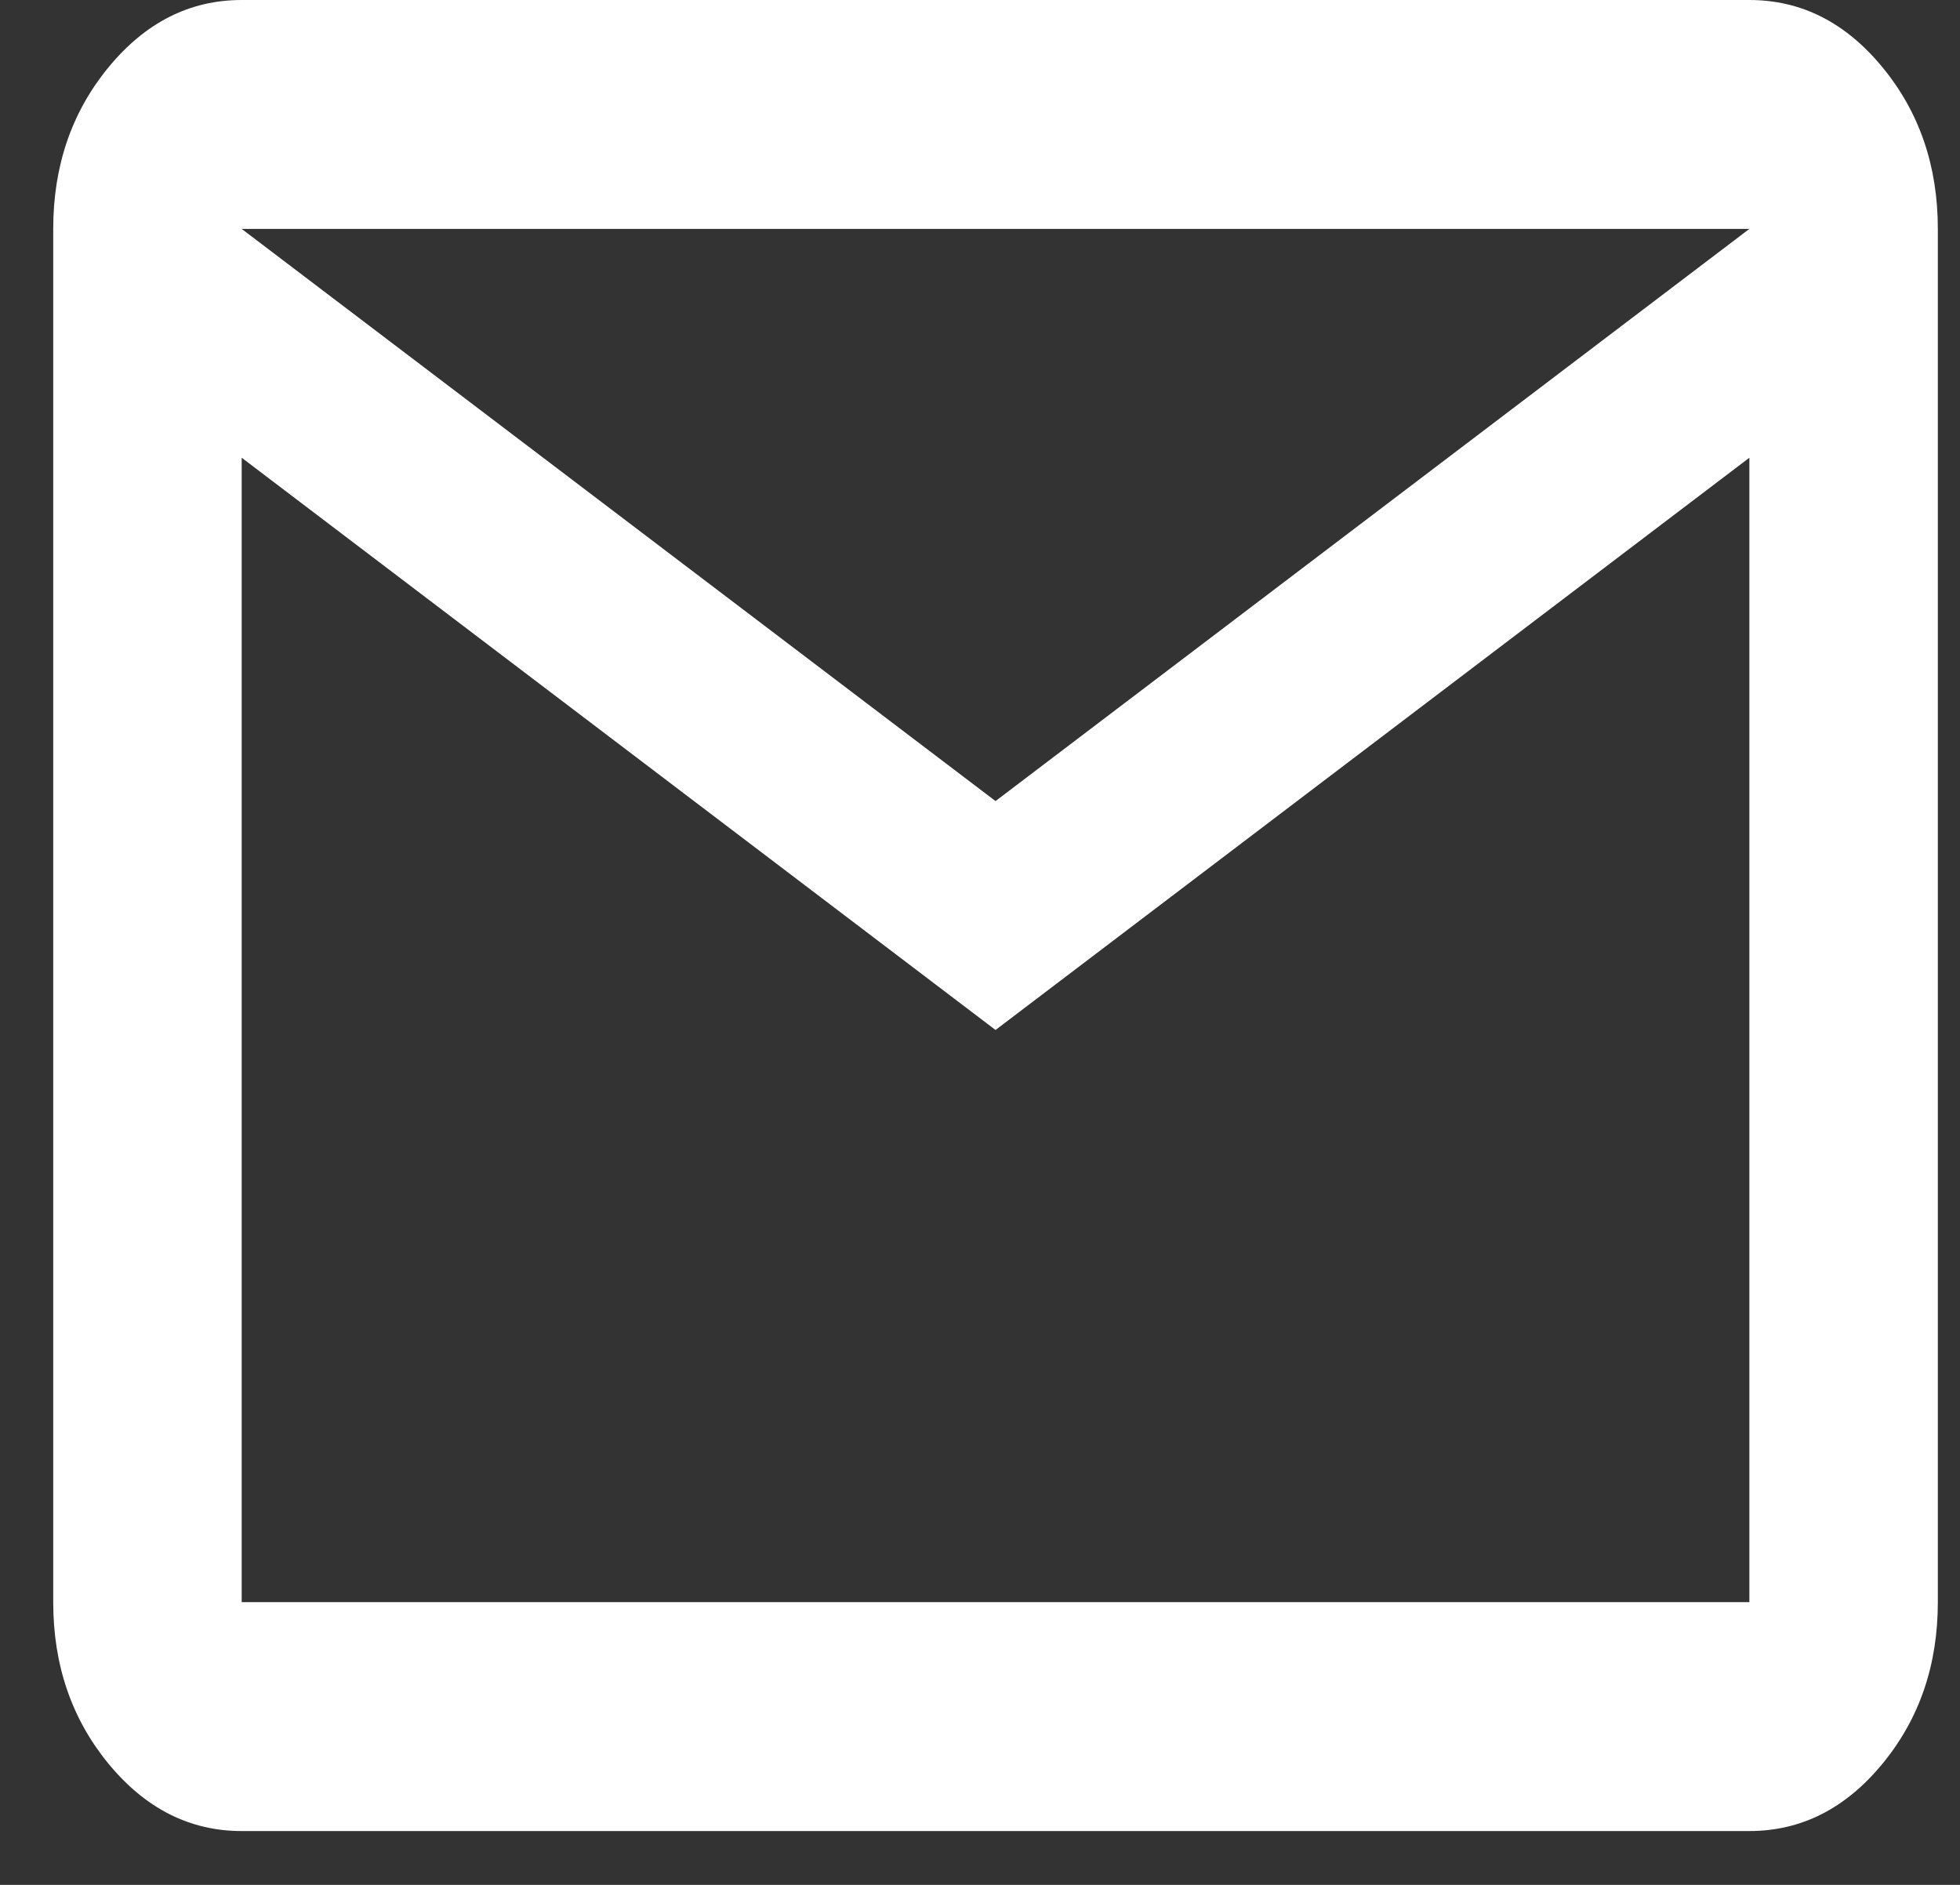 <svg width="26" height="25" viewBox="0 0 26 25" fill="none" xmlns="http://www.w3.org/2000/svg">
<rect x="0" y="0" width="26" height="25" fill="#333333" stroke="none"/>
<path d="M3.206 24.286C2.518 24.286 1.93 23.988 1.44 23.394C0.951 22.799 0.706 22.085 0.706 21.25V3.036C0.706 2.201 0.951 1.486 1.44 0.892C1.93 0.297 2.518 0 3.206 0H23.206C23.893 0 24.482 0.297 24.971 0.892C25.461 1.486 25.706 2.201 25.706 3.036V21.25C25.706 22.085 25.461 22.799 24.971 23.394C24.482 23.988 23.893 24.286 23.206 24.286H3.206ZM13.206 13.661L3.206 6.071V21.25H23.206V6.071L13.206 13.661ZM13.206 10.625L23.206 3.036H3.206L13.206 10.625ZM3.206 6.071V3.036V21.25V6.071Z" fill="white"/>
</svg>
